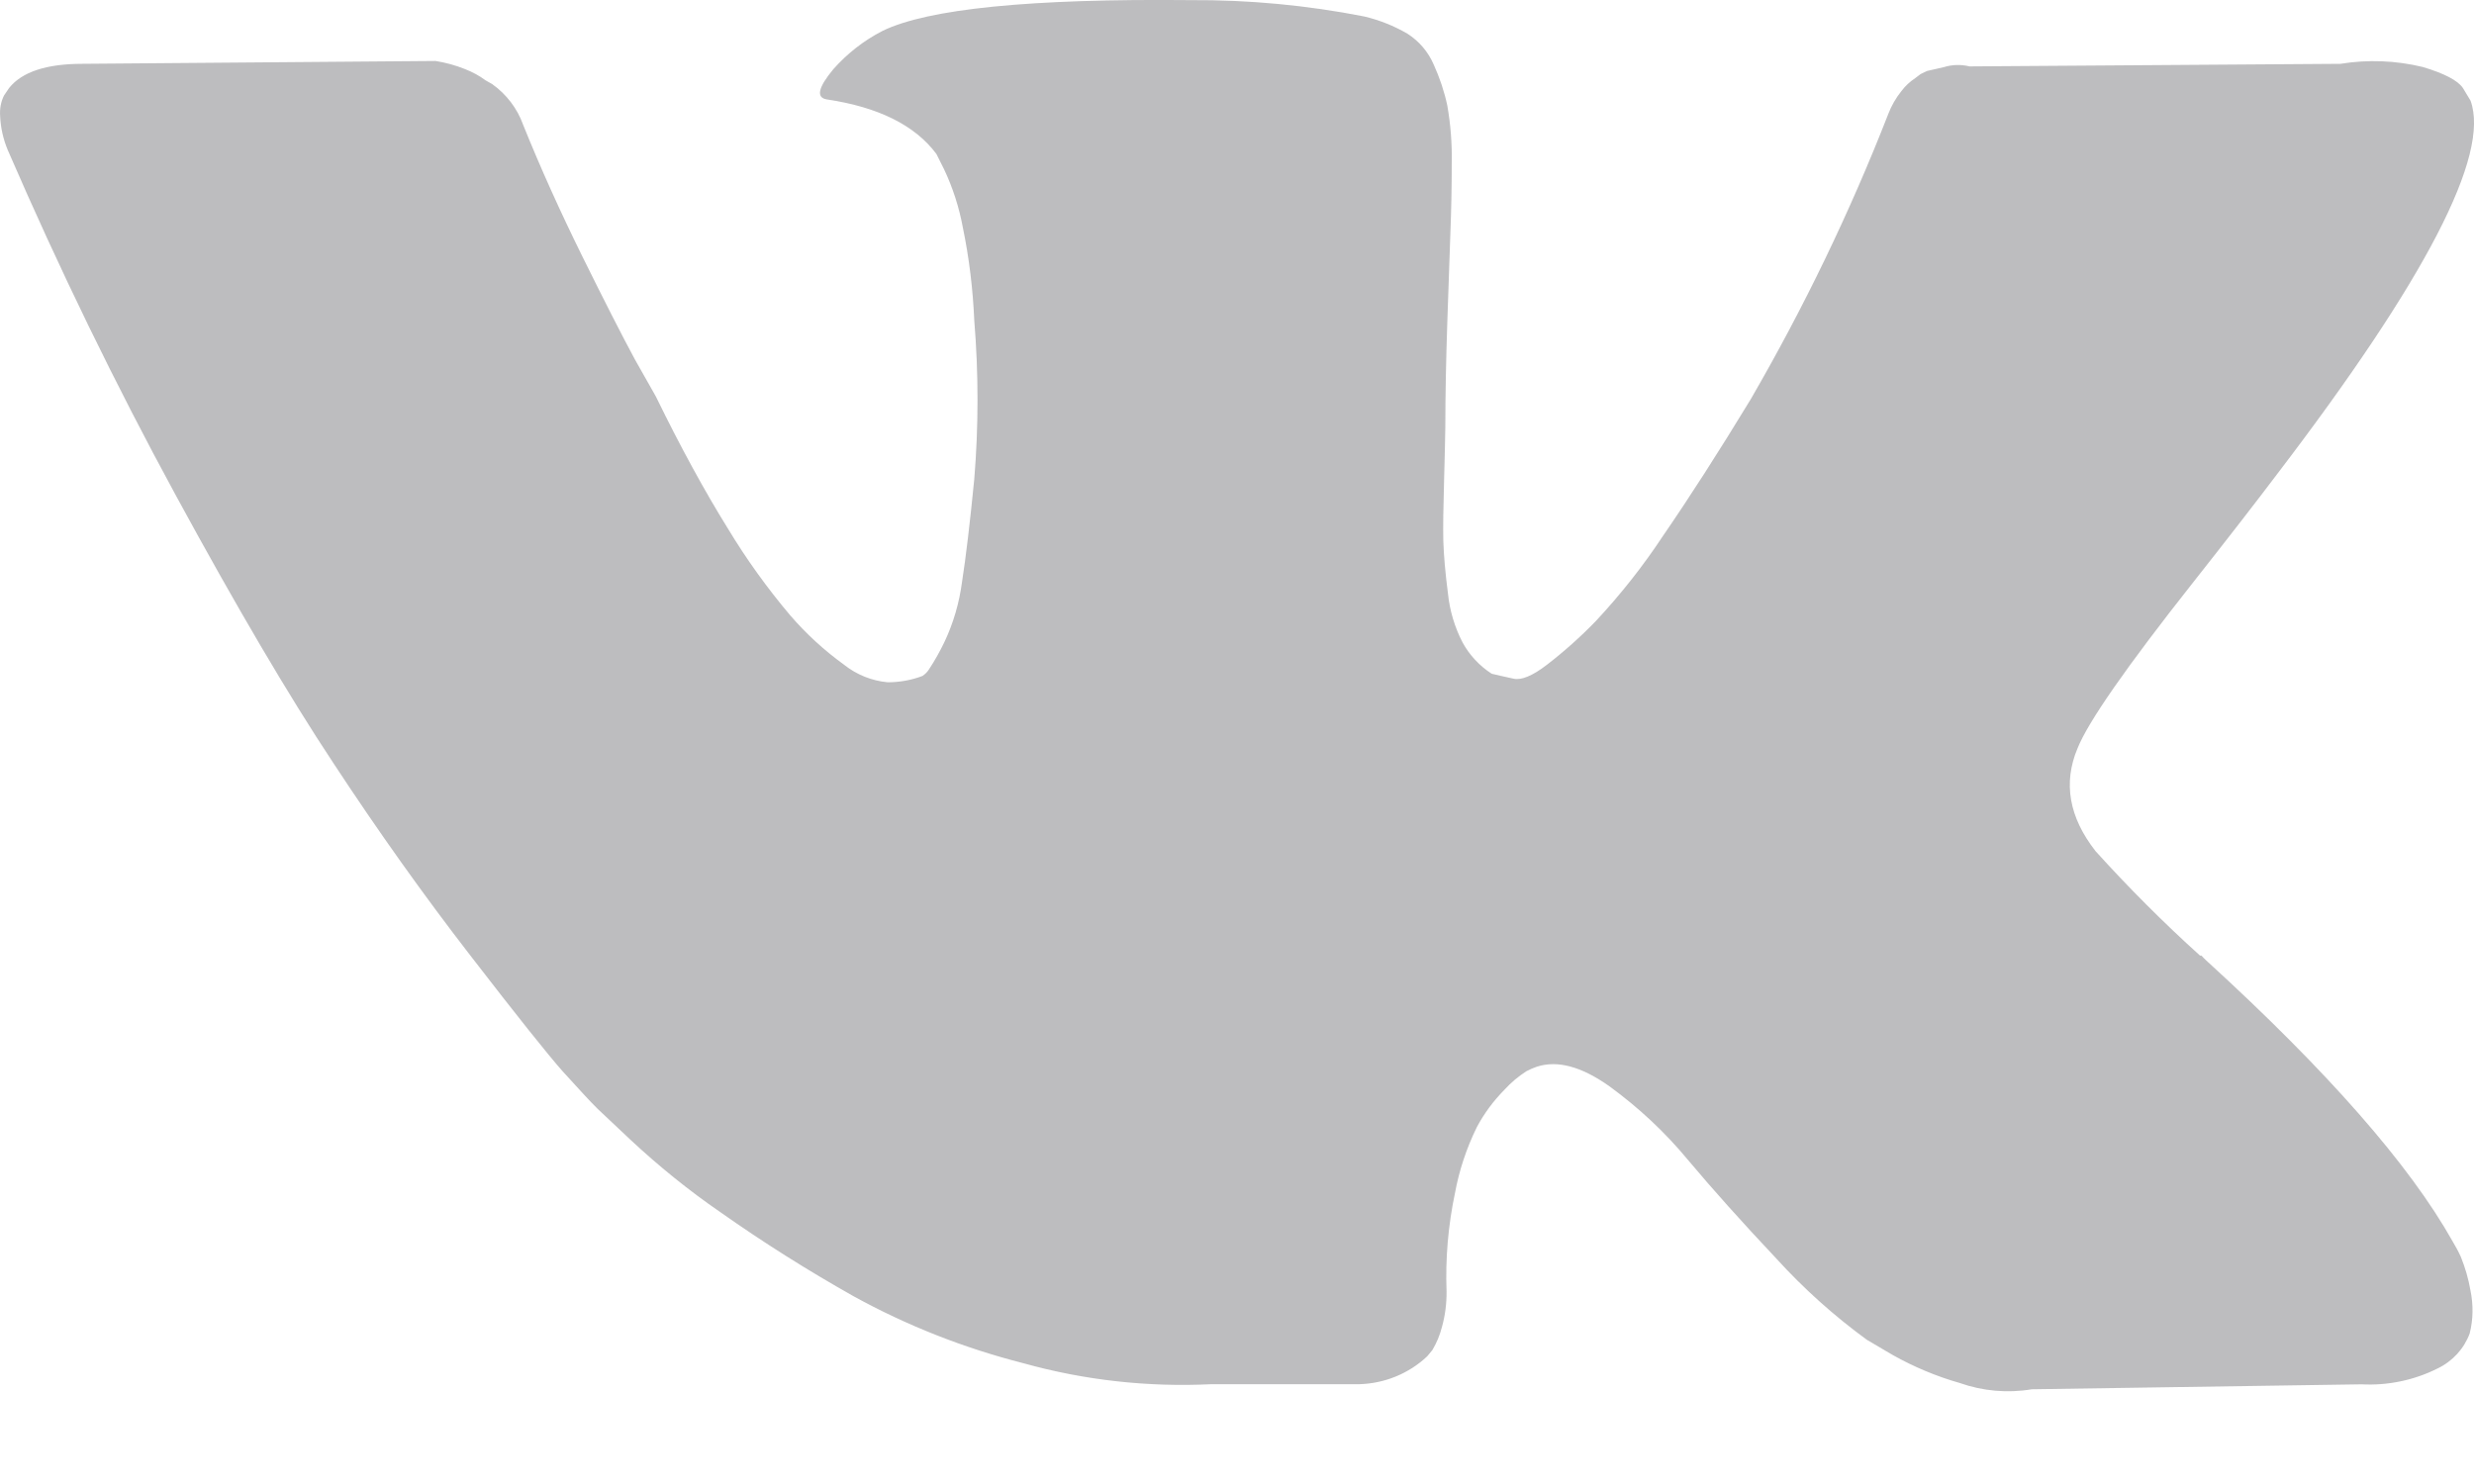 <svg width="20" height="12" viewBox="0 0 20 12" fill="none" xmlns="http://www.w3.org/2000/svg">
<path id="Path" opacity="0.3" fill-rule="evenodd" clip-rule="evenodd" d="M19.894 10.164C19.874 10.12 19.851 10.078 19.826 10.036C19.48 9.42 18.817 8.663 17.837 7.768L17.816 7.748L17.806 7.737L17.796 7.727H17.785C17.489 7.46 17.208 7.178 16.941 6.883C16.726 6.609 16.677 6.331 16.795 6.051C16.879 5.839 17.191 5.391 17.732 4.706C18.017 4.345 18.242 4.054 18.409 3.833C19.611 2.258 20.132 1.252 19.972 0.814L19.91 0.711C19.868 0.65 19.76 0.594 19.587 0.542C19.369 0.489 19.142 0.48 18.921 0.516L15.922 0.537C15.853 0.52 15.781 0.522 15.714 0.543L15.578 0.574L15.526 0.599L15.484 0.631C15.44 0.66 15.401 0.696 15.37 0.738C15.326 0.793 15.291 0.854 15.266 0.919C14.955 1.716 14.582 2.488 14.152 3.23C13.894 3.654 13.658 4.022 13.444 4.333C13.283 4.577 13.101 4.807 12.902 5.021C12.779 5.148 12.646 5.267 12.506 5.375C12.388 5.466 12.298 5.502 12.236 5.488C12.174 5.475 12.114 5.461 12.059 5.448C11.96 5.384 11.88 5.298 11.824 5.196C11.759 5.071 11.719 4.935 11.705 4.796C11.684 4.634 11.672 4.496 11.668 4.379C11.665 4.263 11.668 4.099 11.674 3.886C11.679 3.674 11.684 3.53 11.684 3.455C11.684 3.195 11.69 2.913 11.7 2.608C11.71 2.302 11.719 2.066 11.725 1.885C11.732 1.705 11.736 1.518 11.736 1.32C11.739 1.163 11.727 1.007 11.7 0.853C11.676 0.74 11.639 0.63 11.591 0.524C11.547 0.421 11.473 0.333 11.377 0.272C11.269 0.209 11.151 0.162 11.028 0.133C10.565 0.042 10.094 -0.002 9.622 0.001C8.331 -0.012 7.501 0.071 7.134 0.25C6.984 0.327 6.85 0.432 6.738 0.558C6.613 0.708 6.595 0.79 6.685 0.804C7.101 0.866 7.397 1.013 7.57 1.245L7.632 1.369C7.703 1.519 7.754 1.678 7.784 1.841C7.835 2.088 7.865 2.339 7.876 2.59C7.911 3.018 7.911 3.447 7.876 3.875C7.841 4.23 7.808 4.508 7.777 4.706C7.755 4.873 7.708 5.036 7.636 5.189C7.599 5.266 7.557 5.342 7.509 5.414C7.496 5.435 7.478 5.452 7.457 5.466C7.368 5.5 7.272 5.517 7.176 5.517C7.046 5.505 6.923 5.455 6.822 5.374C6.663 5.259 6.518 5.126 6.39 4.978C6.203 4.757 6.034 4.522 5.885 4.275C5.698 3.974 5.503 3.618 5.302 3.206L5.134 2.909C5.03 2.717 4.888 2.438 4.707 2.072C4.527 1.707 4.367 1.352 4.229 1.009C4.182 0.877 4.094 0.762 3.979 0.68L3.926 0.65C3.875 0.612 3.819 0.582 3.76 0.559C3.683 0.528 3.603 0.506 3.521 0.493L0.667 0.516C0.376 0.516 0.178 0.581 0.074 0.711L0.032 0.773C0.007 0.824 -0.003 0.88 0.001 0.937C0.005 1.032 0.026 1.126 0.063 1.214C0.48 2.177 0.933 3.108 1.422 4.007C1.911 4.906 2.336 5.629 2.698 6.175C3.058 6.723 3.426 7.24 3.802 7.726C4.177 8.212 4.425 8.523 4.546 8.66C4.671 8.796 4.762 8.899 4.832 8.967L5.093 9.213C5.322 9.427 5.566 9.625 5.825 9.803C6.171 10.047 6.53 10.273 6.899 10.481C7.331 10.719 7.793 10.901 8.272 11.023C8.766 11.161 9.28 11.218 9.792 11.193H10.989C11.194 11.187 11.39 11.107 11.538 10.967L11.58 10.916C11.615 10.857 11.641 10.793 11.658 10.726C11.683 10.634 11.695 10.539 11.694 10.443C11.684 10.177 11.707 9.909 11.762 9.648C11.796 9.463 11.856 9.283 11.939 9.114C11.998 9.003 12.074 8.901 12.163 8.811C12.215 8.754 12.274 8.704 12.34 8.662C12.366 8.648 12.394 8.636 12.423 8.626C12.59 8.571 12.786 8.624 13.012 8.785C13.248 8.957 13.462 9.157 13.647 9.381C13.845 9.617 14.082 9.882 14.36 10.177C14.581 10.42 14.826 10.64 15.092 10.834L15.301 10.957C15.472 11.053 15.653 11.129 15.842 11.183C16.029 11.249 16.23 11.267 16.425 11.234L19.091 11.194C19.304 11.205 19.515 11.161 19.705 11.066C19.826 11.008 19.919 10.907 19.965 10.783C19.994 10.668 19.995 10.549 19.971 10.433C19.955 10.341 19.929 10.251 19.894 10.164Z" fill="#242428"/>
</svg>
